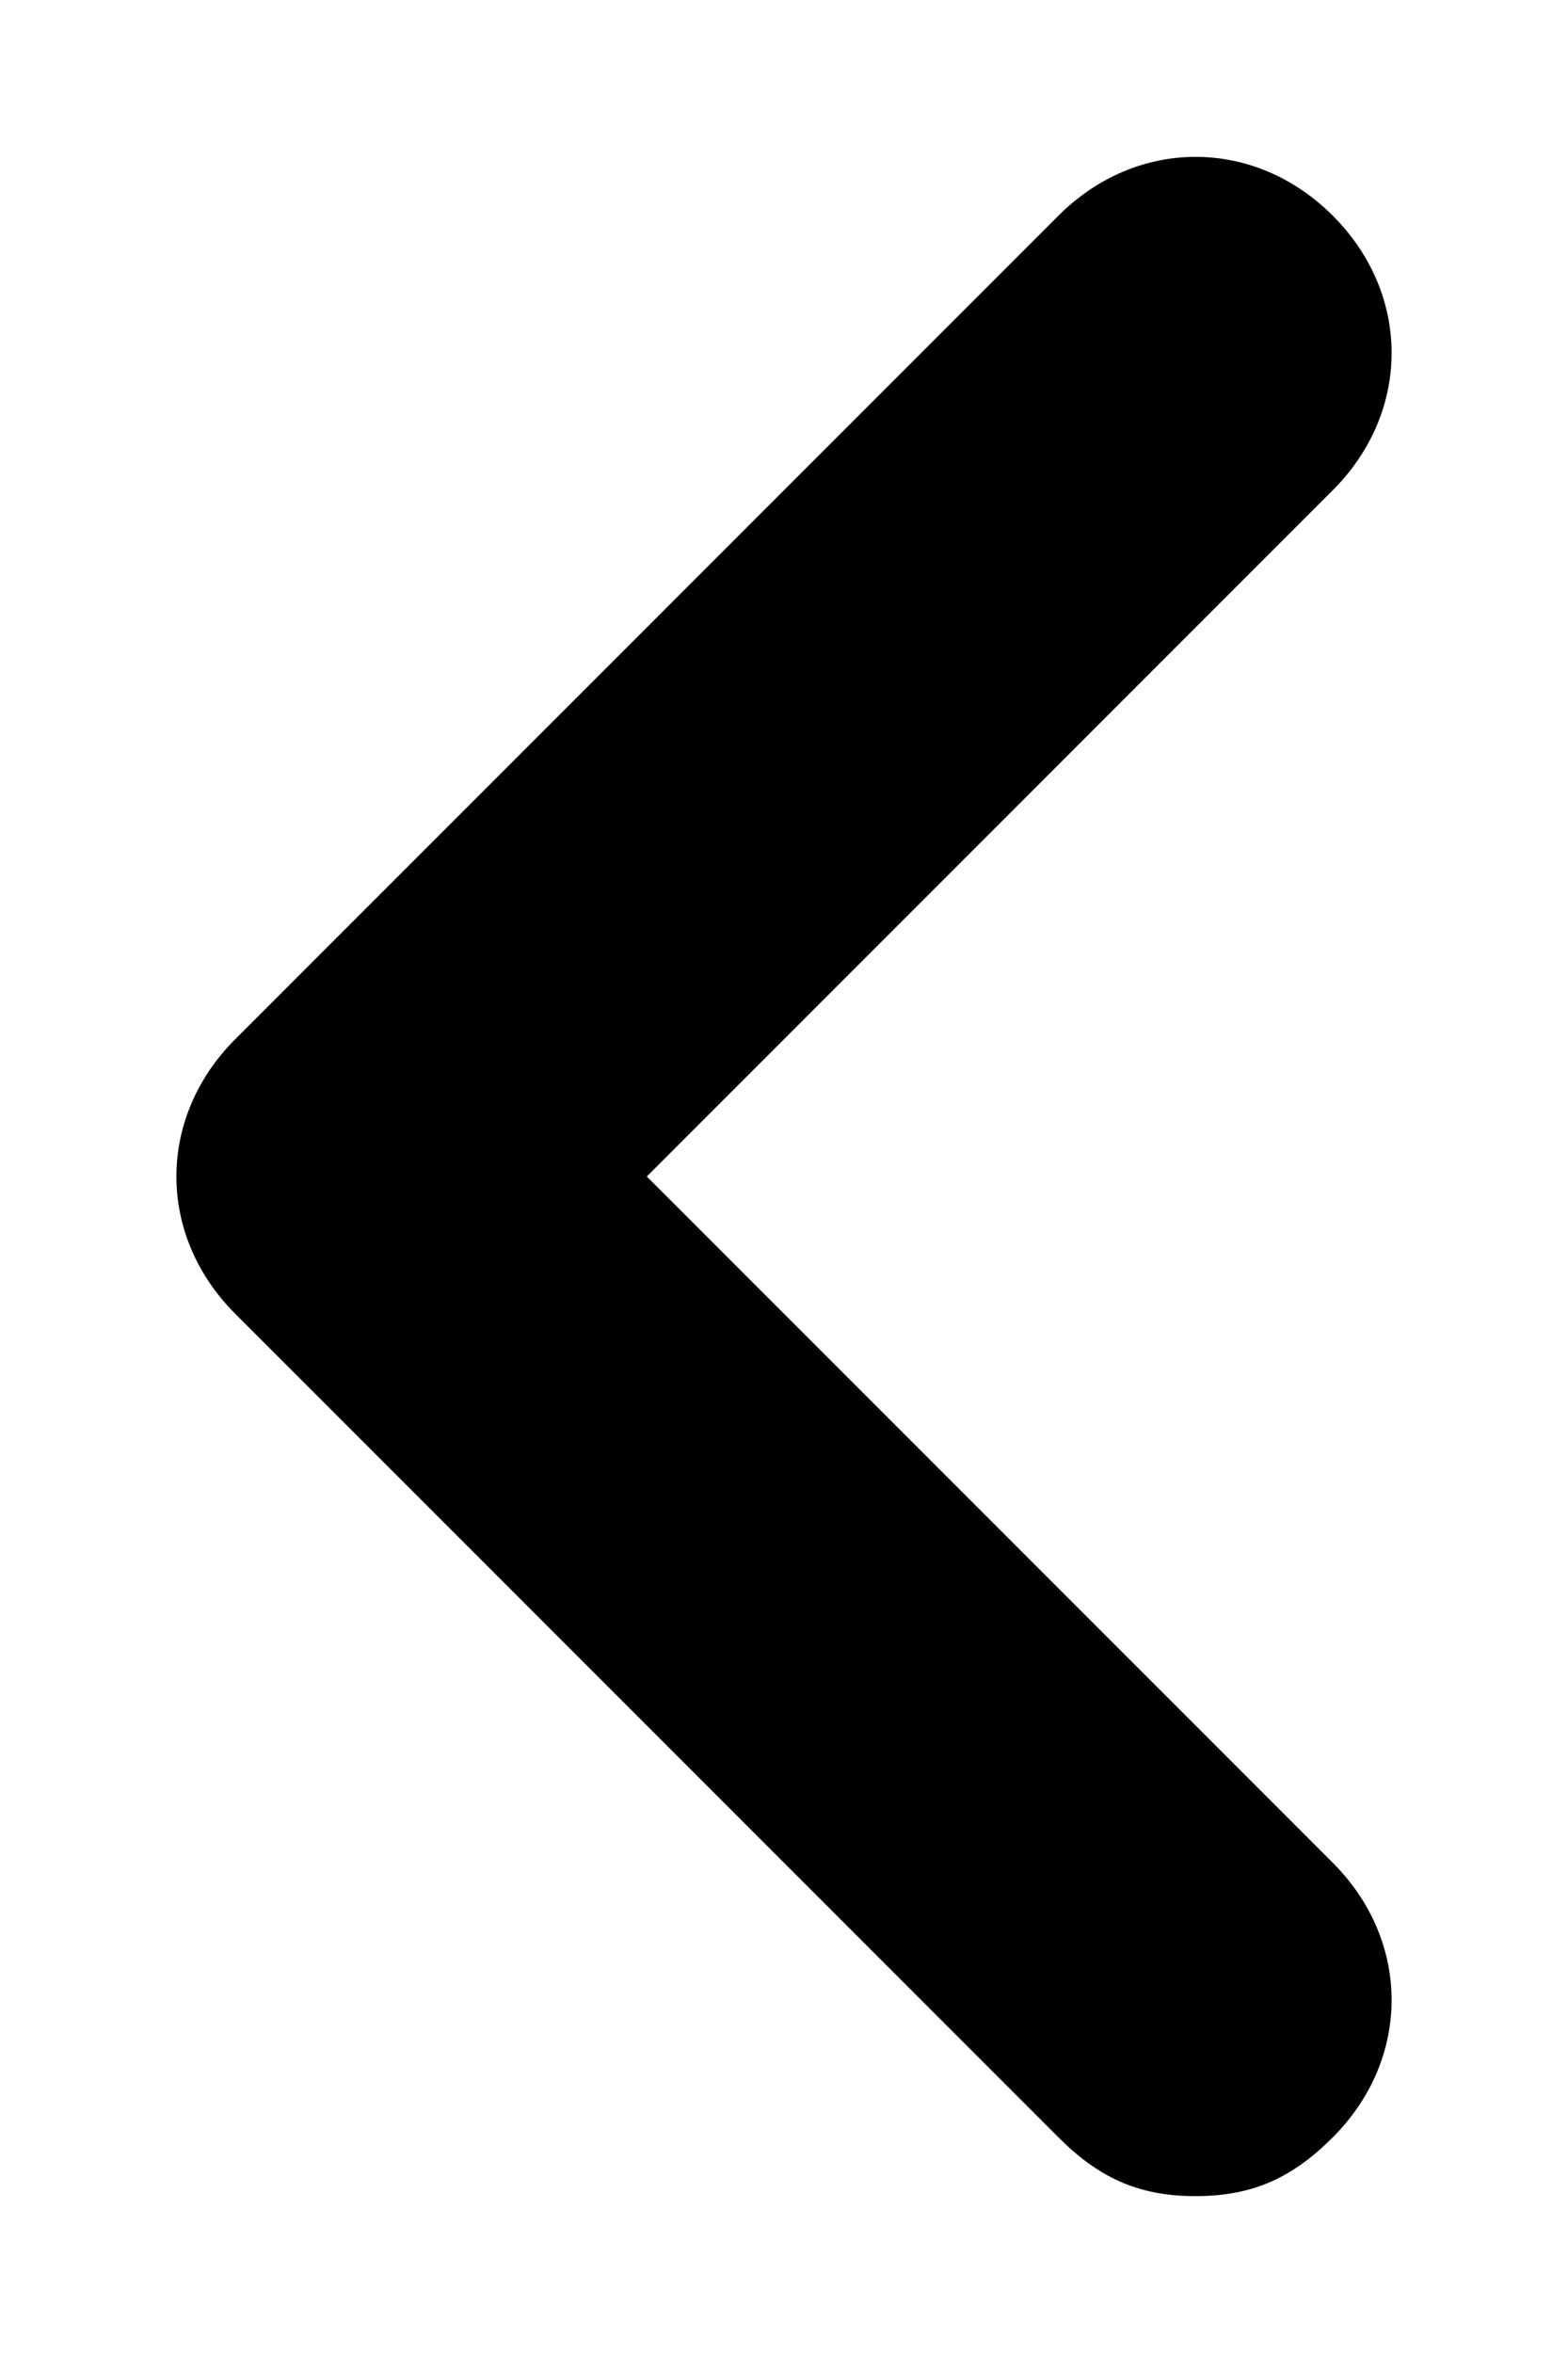 <svg width="8" height="12" viewBox="0 0 8 12" fill="none" xmlns="http://www.w3.org/2000/svg">
<path d="M3.3 6L6.8 2.5C7.2 2.1 7.2 1.5 6.8 1.1C6.4 0.7 5.8 0.7 5.4 1.1L1.2 5.3C0.8 5.7 0.8 6.3 1.2 6.7L5.4 10.9C5.6 11.1 5.8 11.2 6.1 11.2C6.4 11.2 6.6 11.1 6.8 10.9C7.2 10.5 7.2 9.9 6.8 9.5L3.3 6Z" fill="black"/>
</svg>

